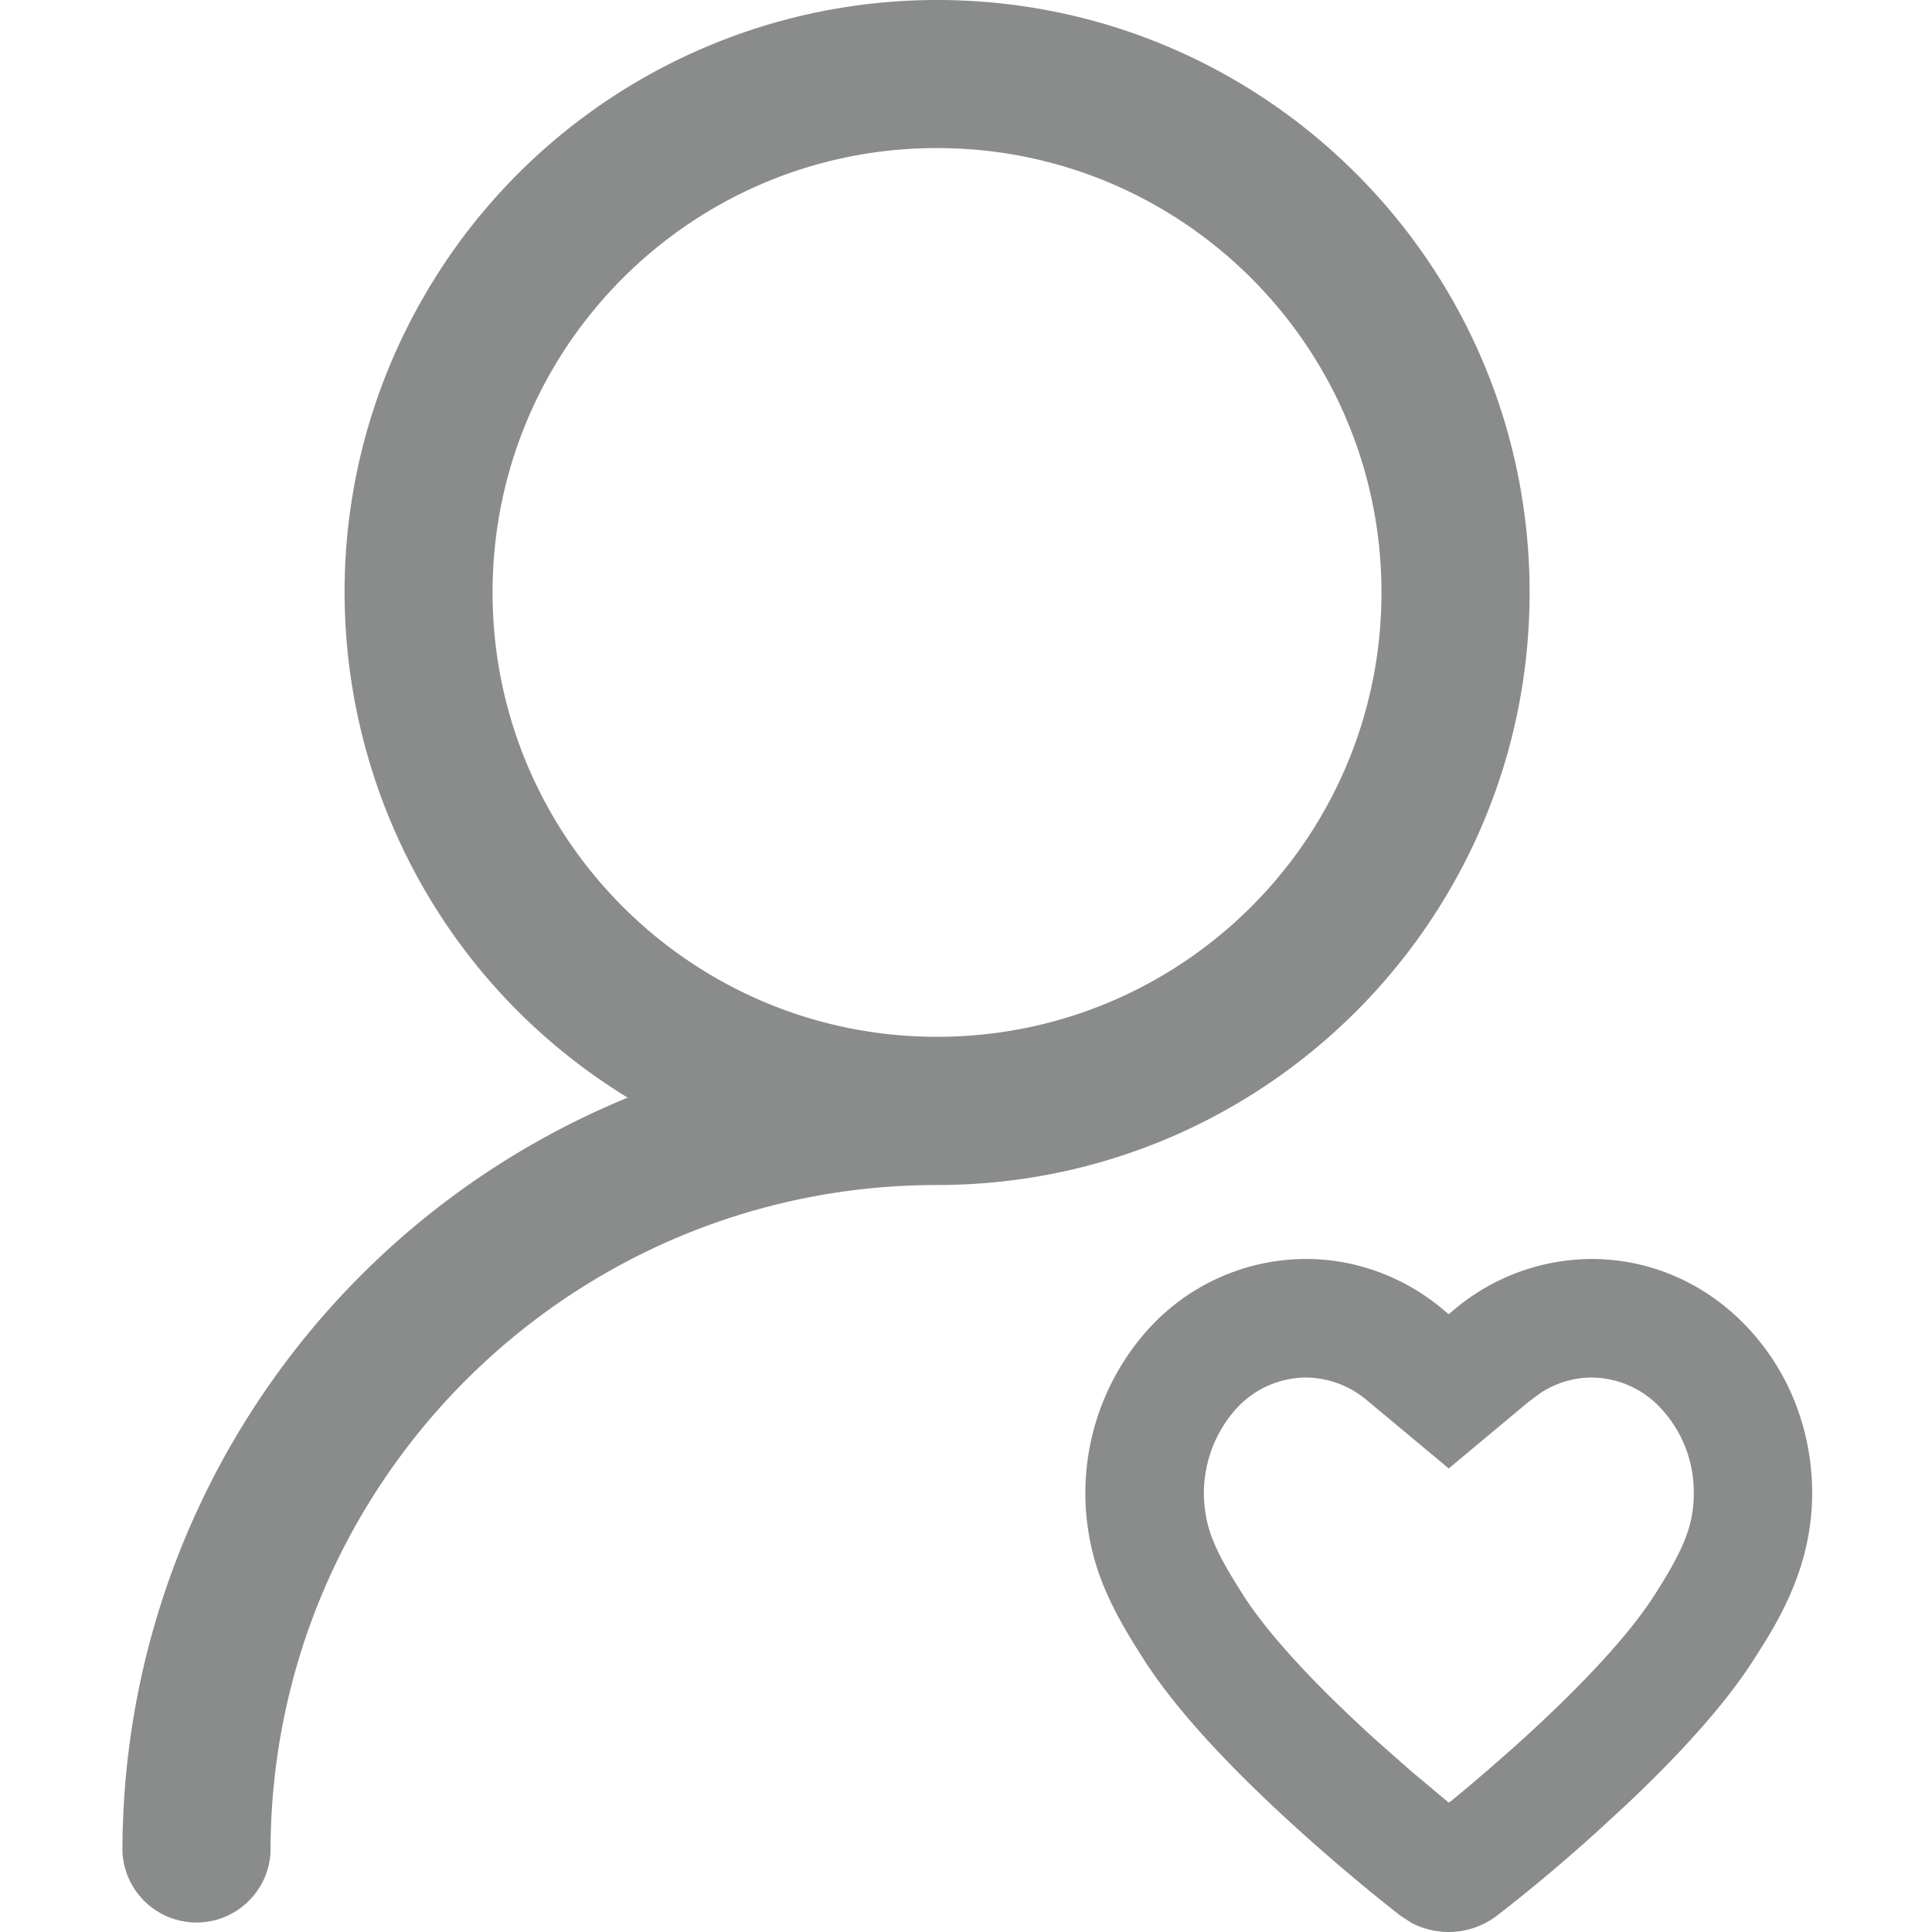 <?xml version="1.0" standalone="no"?><!DOCTYPE svg PUBLIC "-//W3C//DTD SVG 1.1//EN" "http://www.w3.org/Graphics/SVG/1.1/DTD/svg11.dtd"><svg t="1712217209882" class="icon" viewBox="0 0 1024 1024" version="1.1" xmlns="http://www.w3.org/2000/svg" p-id="12696" xmlns:xlink="http://www.w3.org/1999/xlink" width="200" height="200"><path d="M496.68 0c173.44 0 314.04 140.6 314.04 314.04s-140.6 314.04-314.04 314.04c-195.11 0-353.29 158.17-353.29 353.29-0.93 21.67-19.26 38.49-40.93 37.56-20.37-0.88-36.68-17.19-37.56-37.56-0.02-175.17 105.75-333.02 267.79-399.59C184.8 491.2 138.34 297.89 228.92 150 286.01 56.79 387.46-0.02 496.76 0h-0.08z m0 78.48c-130.08-0.05-235.56 105.36-235.61 235.44-0.04 130.08 105.37 235.56 235.45 235.61h0.17c130.08 0 235.52-105.45 235.52-235.52S626.76 78.48 496.68 78.48z m346.77 588.81c32.03 0 61.89 13.41 84.06 37.68 21.31 23.33 32.97 53.99 32.97 86.53 0 39.57-18.48 68.7-30.8 87.9-14.13 22.18-36.96 48.19-67.98 77.4l-13.77 12.68a899.408 899.408 0 0 1-54.71 46.02 42.305 42.305 0 0 1-45.15 3.62l-5.73-3.7c-1.09-0.87-25.73-19.86-54.57-46.02-38.05-34.42-65.58-64.79-81.74-90.15-7.39-11.59-14.49-23.19-20.22-36.6-19.91-46.35-11.18-100.04 22.39-137.69a113.003 113.003 0 0 1 84.06-37.68c26.67 0 52.76 9.78 73.41 27.47l2.17 1.81 2.17-1.81a113.57 113.57 0 0 1 73.44-27.46z m0 62.83c-9.62 0.08-19.01 2.95-27.03 8.26l-6.16 4.57-42.39 35.36-42.97-35.8a50.673 50.673 0 0 0-32.61-12.39 50.355 50.355 0 0 0-37.76 17.32c-16.96 19.51-21.19 47.03-10.87 70.73 3.19 7.46 7.17 14.49 15.29 27.32 12.68 19.86 36.67 46.31 71.02 77.4l17.83 15.73 20.07 16.81 1.52-1.09c7.97-6.52 18.33-15.29 28.7-24.49l7.75-6.88c34.28-31.09 58.26-57.47 71.02-77.47 15.36-23.91 20.87-36.96 20.87-53.99 0.2-16.24-5.7-31.96-16.52-44.06a50.308 50.308 0 0 0-37.68-17.32h-0.08v-0.01z" fill="#8a8b8b" p-id="12697"></path></svg>